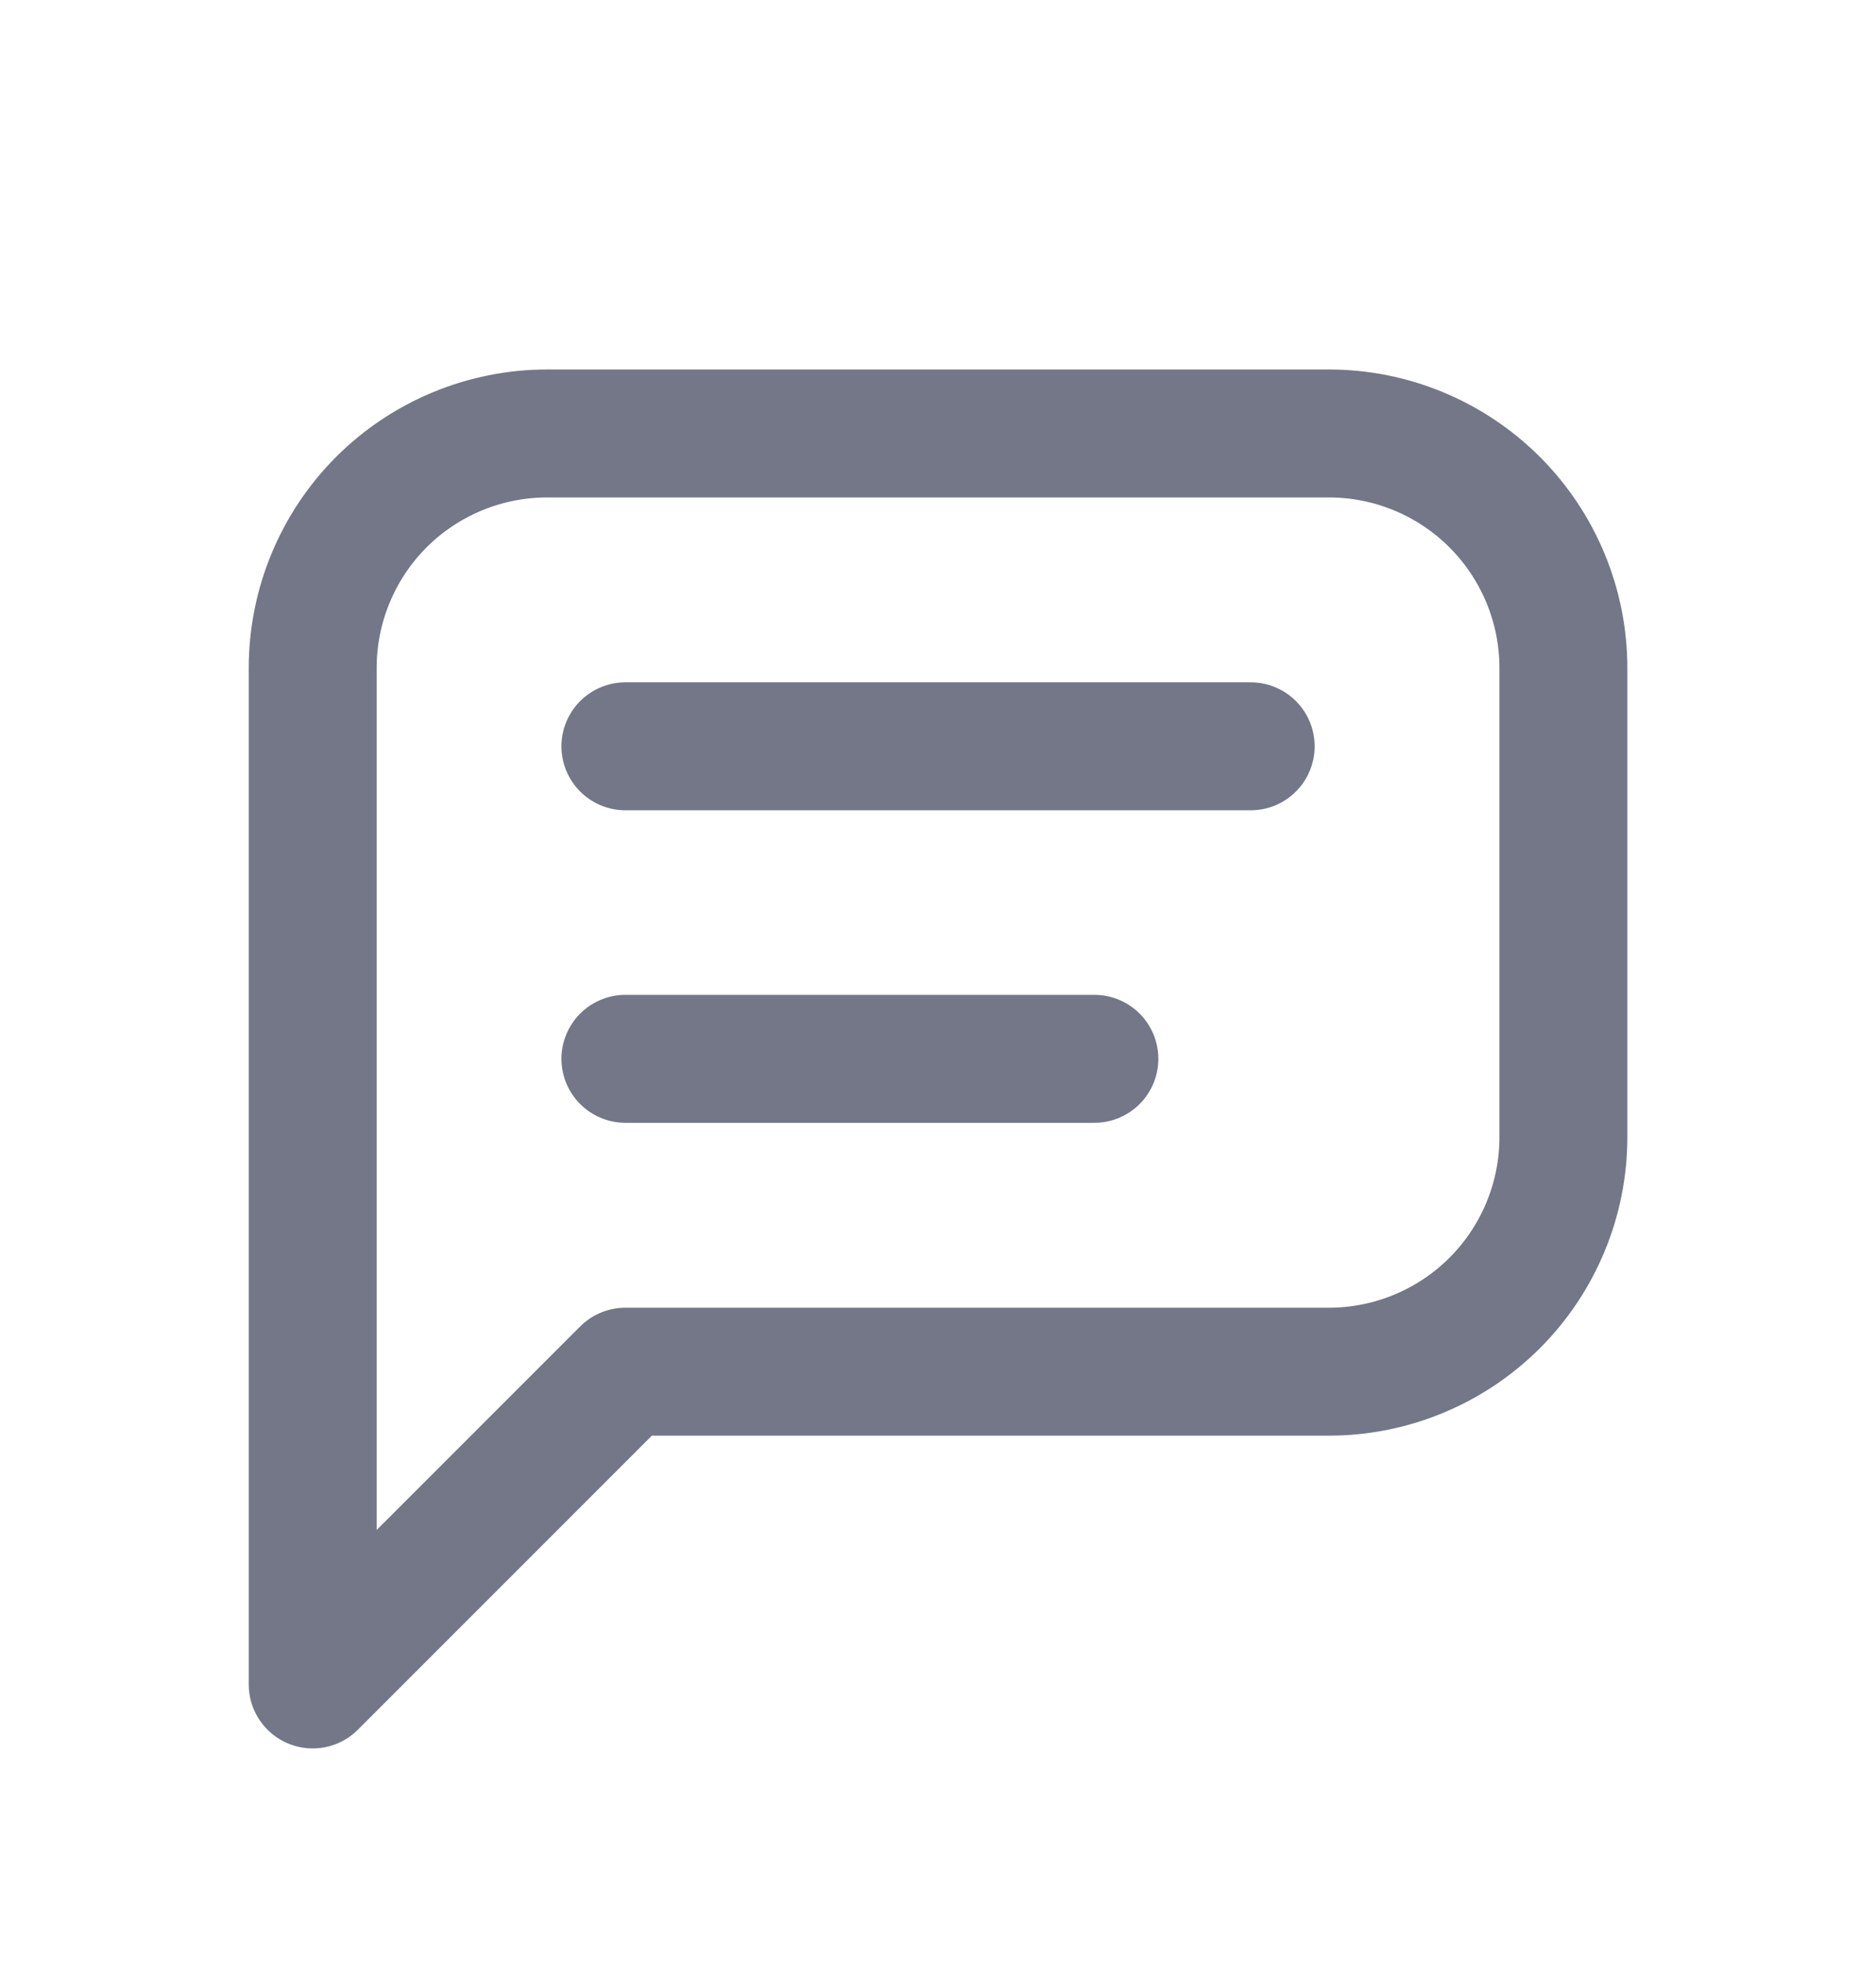 <svg width="22" height="23" viewBox="0 0 22 23" fill="none" xmlns="http://www.w3.org/2000/svg">
<path d="M3.667 19.749V7.832C3.667 7.103 3.957 6.403 4.472 5.887C4.988 5.372 5.688 5.082 6.417 5.082H15.584C16.313 5.082 17.012 5.372 17.528 5.887C18.044 6.403 18.334 7.103 18.334 7.832V13.332C18.334 14.061 18.044 14.761 17.528 15.277C17.012 15.792 16.313 16.082 15.584 16.082H7.334L3.667 19.749Z" stroke="#737787" stroke-width="1.5" stroke-linecap="round" stroke-linejoin="round"/>
<path d="M7.334 8.75H14.667" stroke="#737787" stroke-width="1.5" stroke-linecap="round" stroke-linejoin="round"/>
<path d="M7.334 12.414H12.834" stroke="#737787" stroke-width="1.5" stroke-linecap="round" stroke-linejoin="round"/>
</svg>

